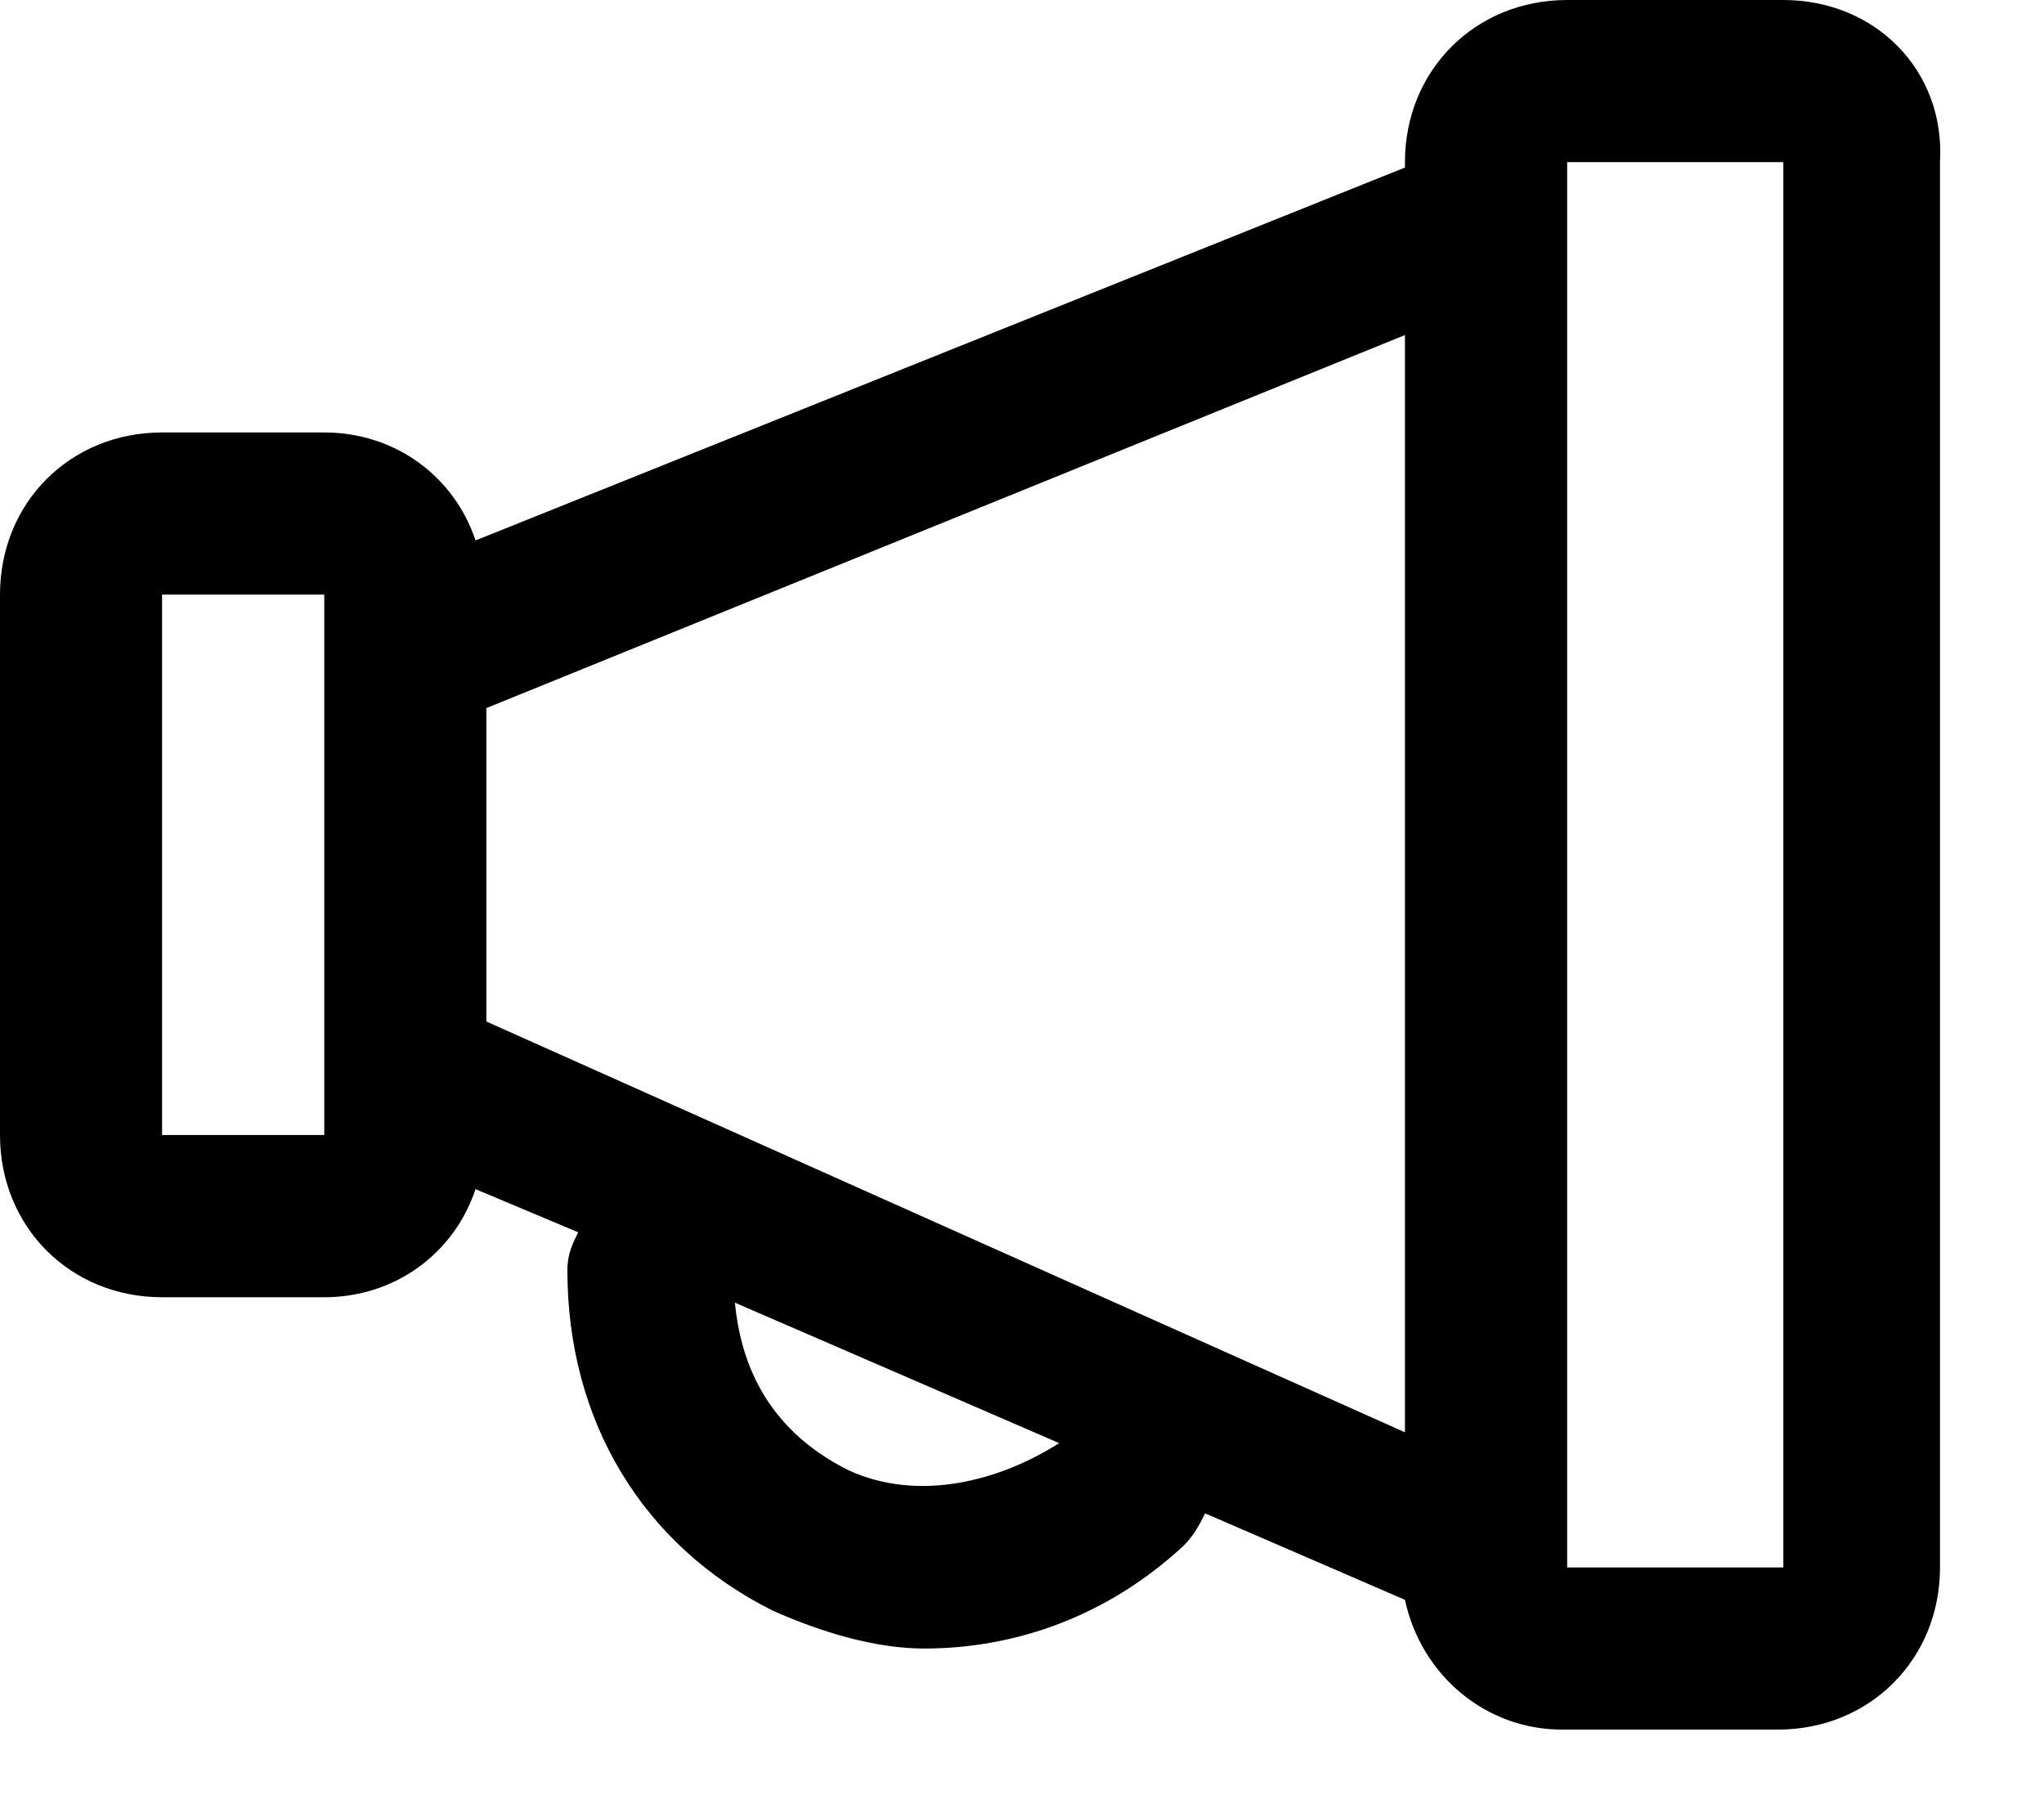<svg width="17" height="15" viewBox="0 0 17 15" fill="none" xmlns="http://www.w3.org/2000/svg">
<path d="M14.832 0H13.034C12.27 0 11.685 0.584 11.685 1.348V1.393L3.955 4.494C3.775 3.955 3.281 3.596 2.697 3.596H1.348C0.584 3.596 0 4.18 0 4.944V9.438C0 10.202 0.584 10.787 1.348 10.787H2.697C3.281 10.787 3.775 10.427 3.955 9.888L4.809 10.247C4.764 10.337 4.719 10.427 4.719 10.562C4.719 11.82 5.348 12.854 6.427 13.393C6.831 13.573 7.281 13.708 7.685 13.708C8.449 13.708 9.213 13.438 9.843 12.854C9.933 12.764 9.978 12.674 10.023 12.584L11.685 13.303C11.82 13.933 12.36 14.382 12.989 14.382H14.787C15.551 14.382 16.135 13.798 16.135 13.034V1.348C16.18 0.584 15.595 0 14.832 0ZM2.697 9.438H1.348V4.944H2.697V9.438ZM11.685 11.91L4.045 8.494V5.888L11.685 2.786V11.91ZM7.056 12.225C6.337 11.865 6.157 11.281 6.112 10.832L8.809 12C8.315 12.315 7.64 12.494 7.056 12.225ZM14.832 13.034H13.034V1.348H14.832V13.034Z" fill="black"/>
</svg>
